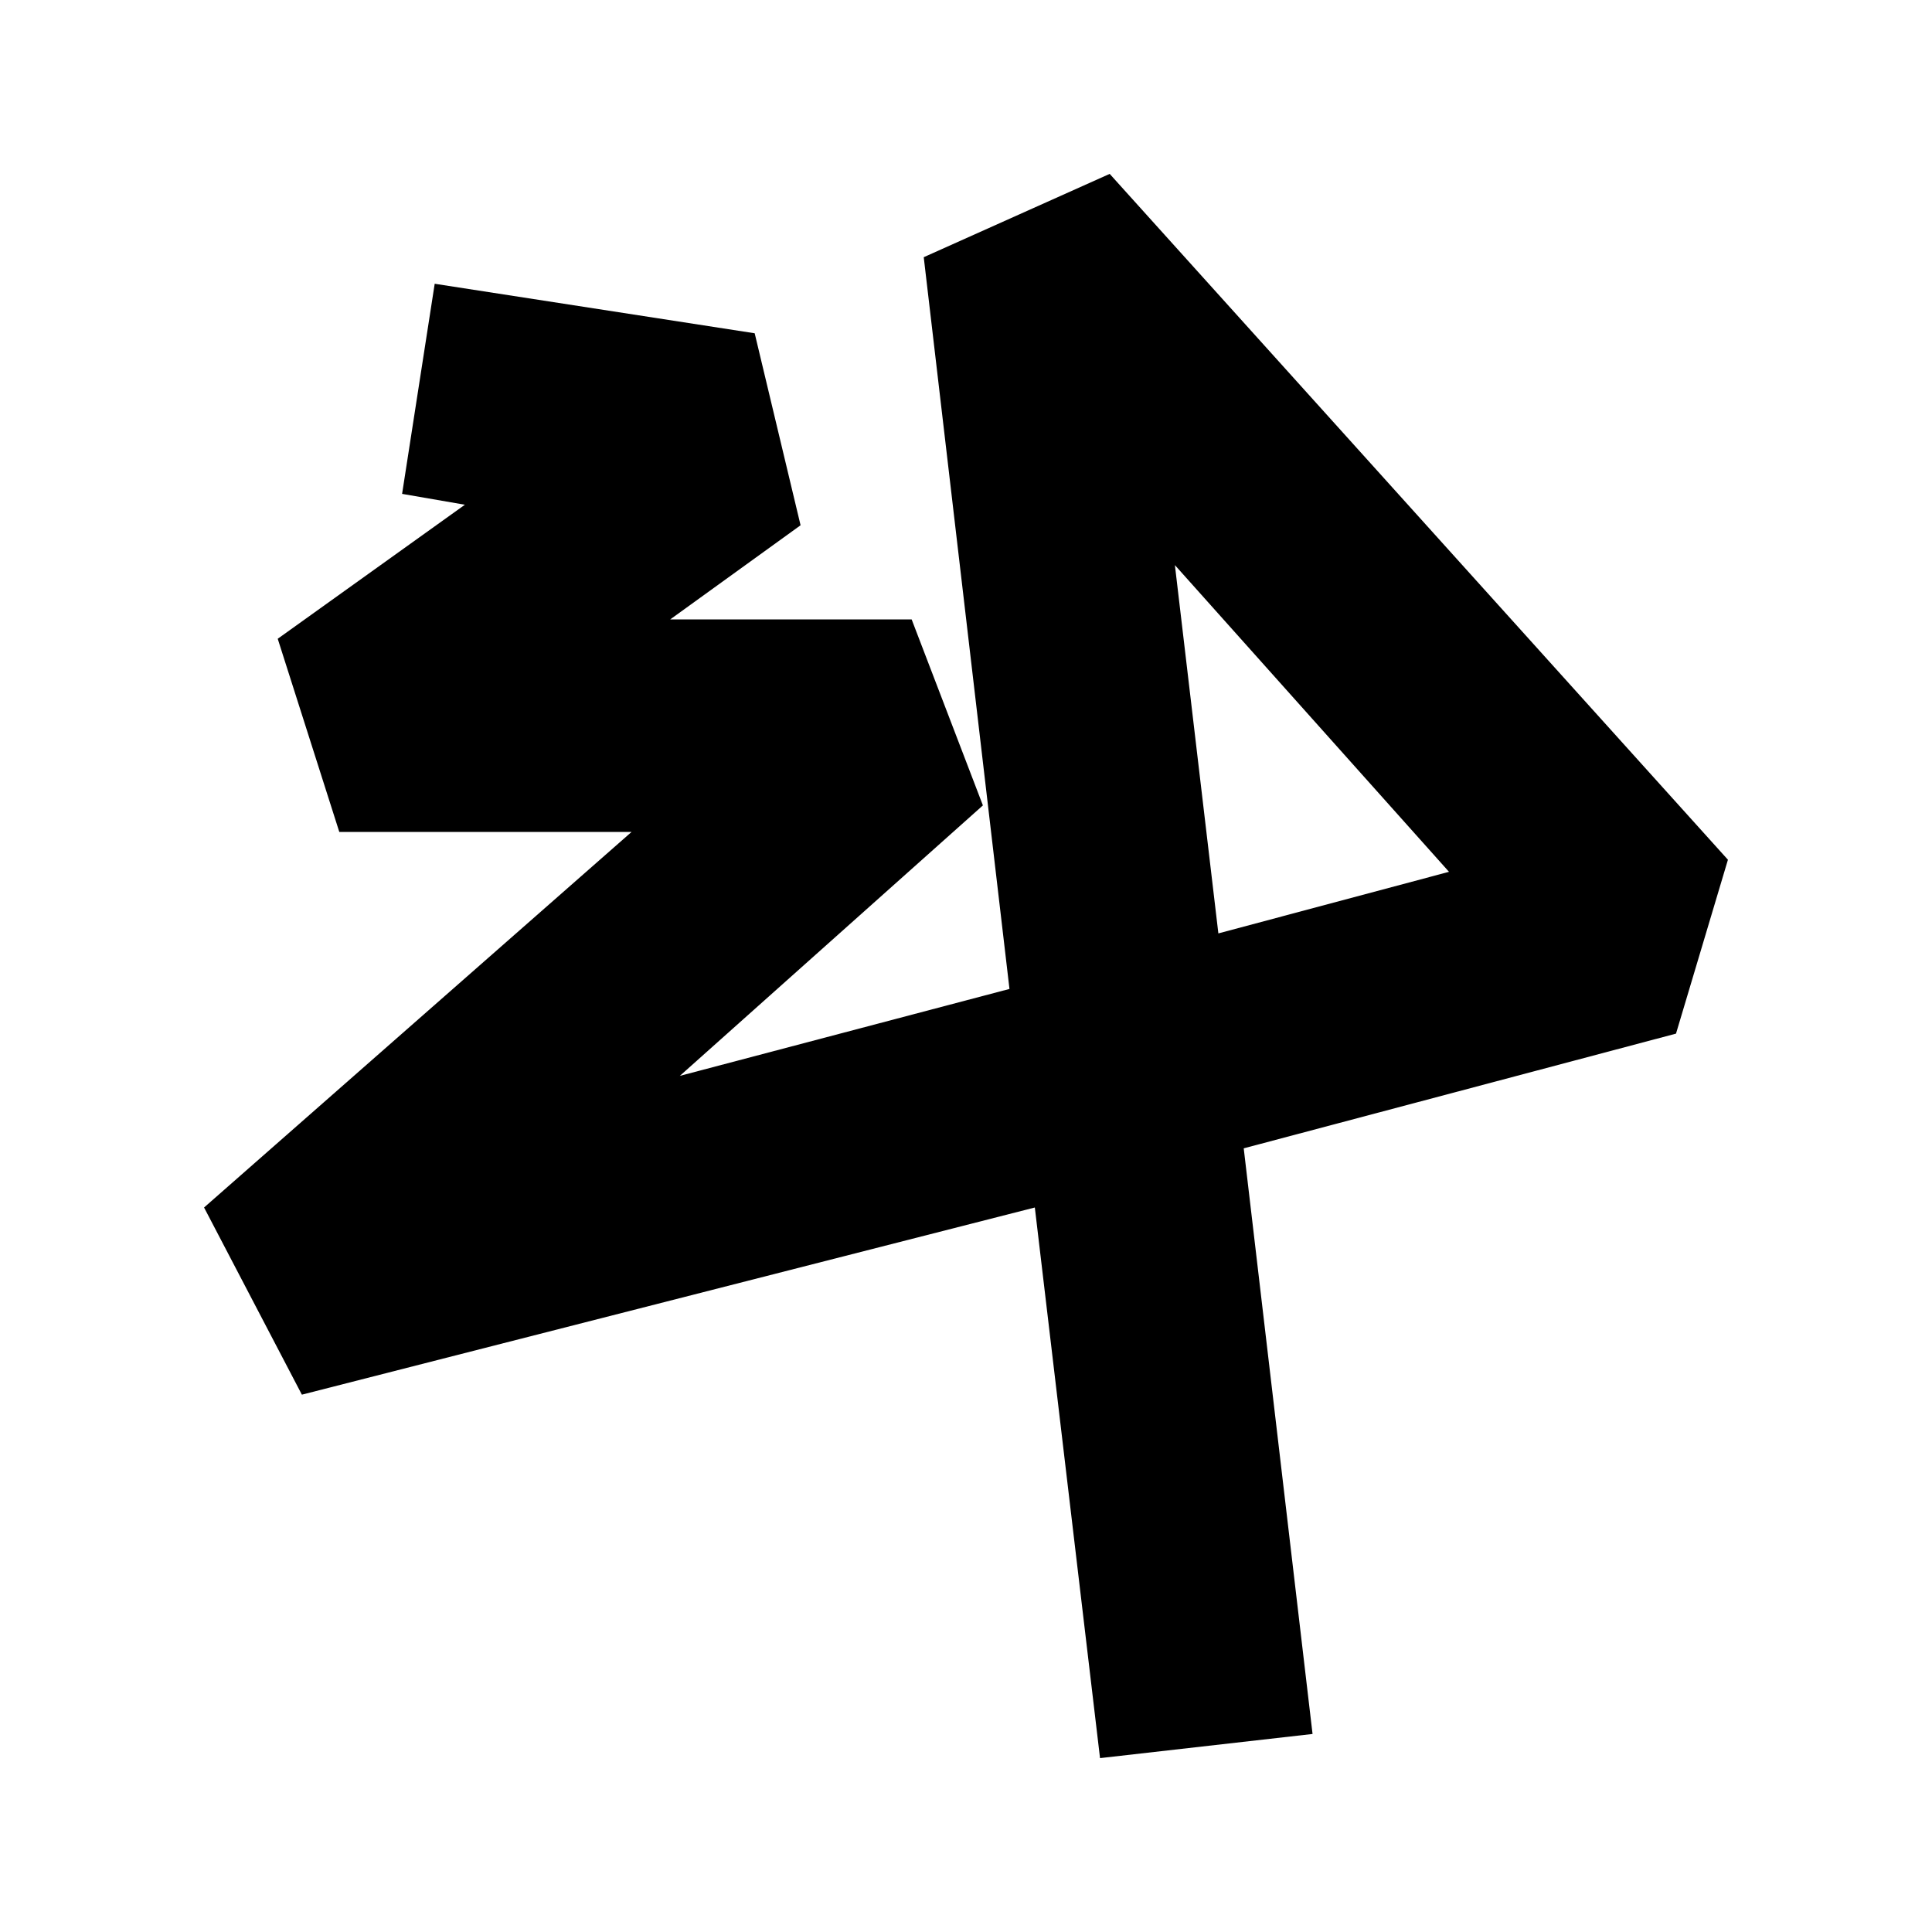 <svg xmlns="http://www.w3.org/2000/svg" version="1.1" xmlns:xlink="http://www.w3.org/1999/xlink" xmlns:svgjs="http://svgjs.com/svgjs" width="16" height="16"><svg xmlns="http://www.w3.org/2000/svg" viewBox="0 0 16 16">
    <path d="M9.11,14.56,8.57,10,2.5,11.55,1.69,10,5.23,6.89H2.81L2.3,5.29,3.85,4.18l-.52-.09L3.6,2.35l2.65.41.38,1.59-1.08.78h2l.59,1.54L5.63,8.91l2.73-.72L7.65,2.13l1.54-.69,5.12,5.68-.43,1.44-3.58.95.57,4.85Zm.62-9.88.36,3.05L12,7.22Z"></path>
</svg><style>@media (prefers-color-scheme: light) { :root { filter: none; } }
@media (prefers-color-scheme: dark) { :root { filter: invert(100%); } }
</style></svg>